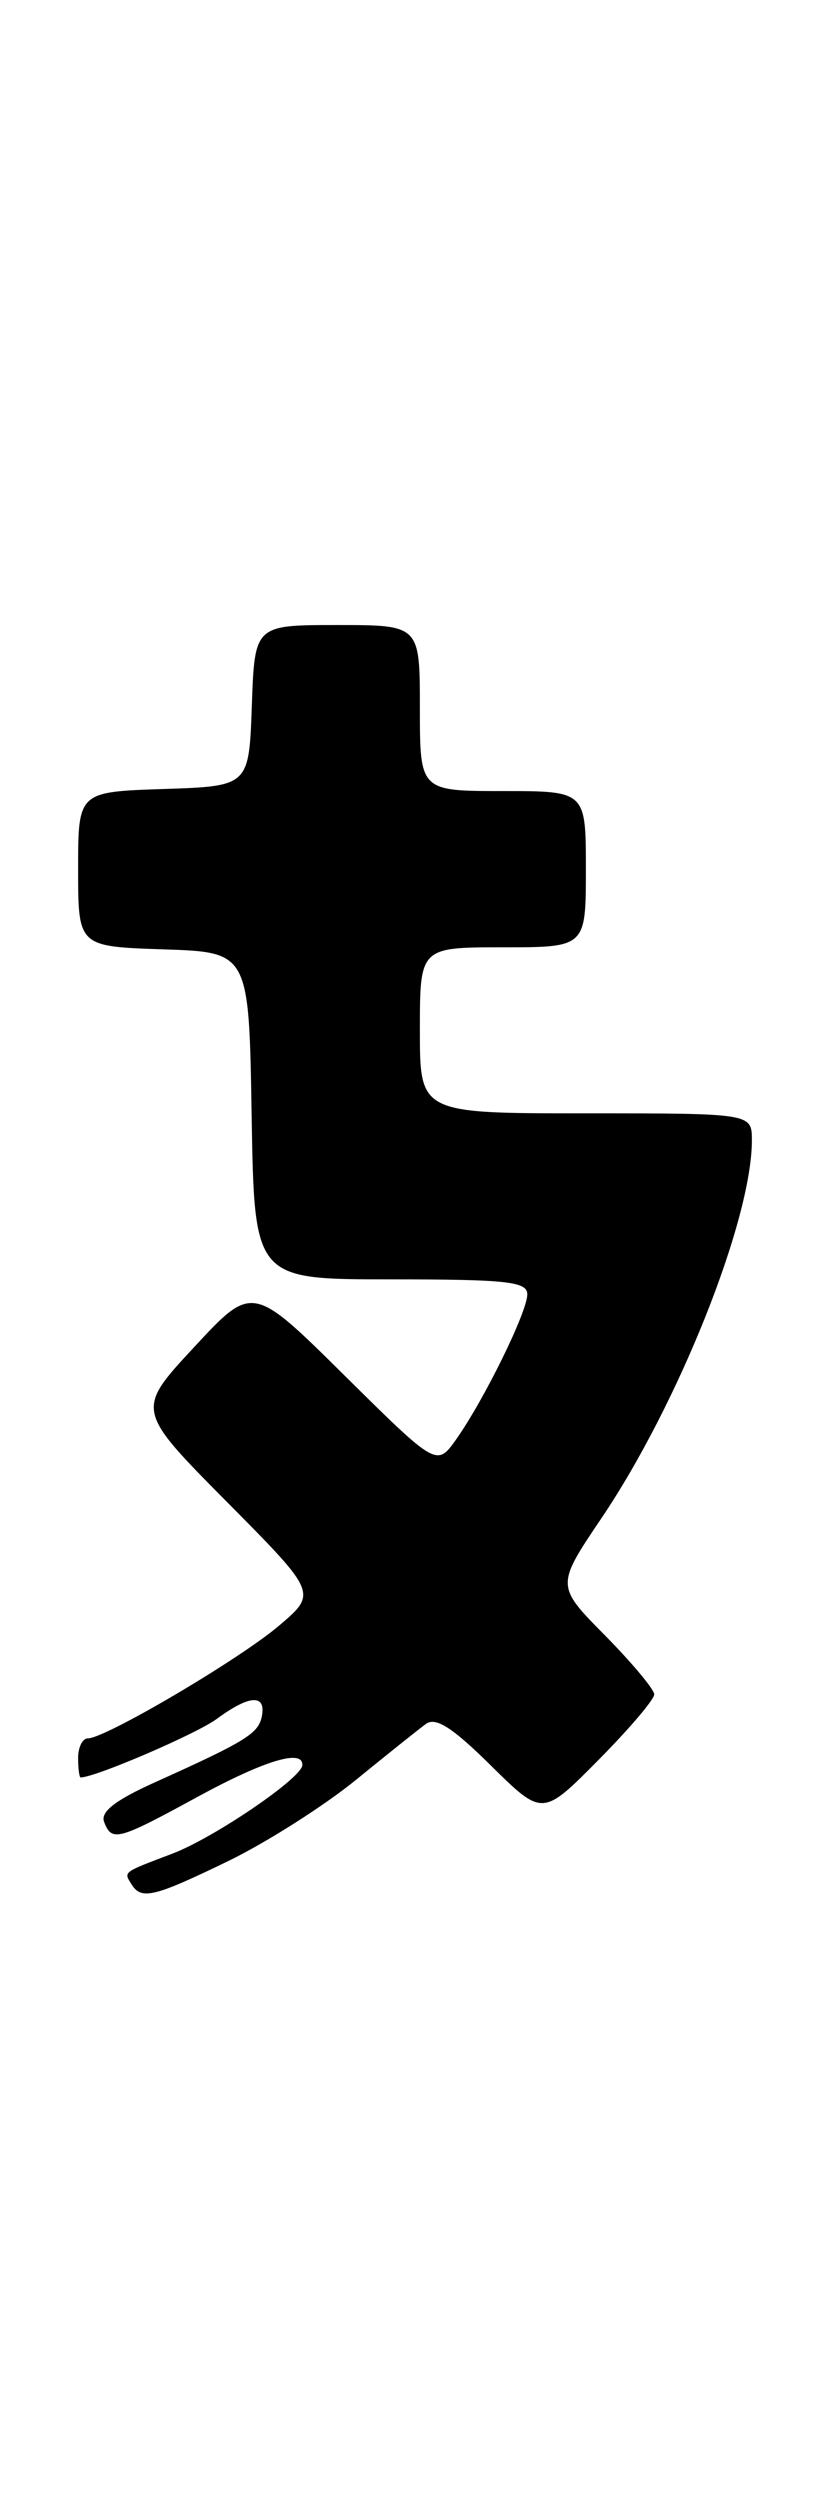 <?xml version="1.0" encoding="UTF-8" standalone="no"?>
<!DOCTYPE svg PUBLIC "-//W3C//DTD SVG 1.1//EN" "http://www.w3.org/Graphics/SVG/1.1/DTD/svg11.dtd" >
<svg xmlns="http://www.w3.org/2000/svg" xmlns:xlink="http://www.w3.org/1999/xlink" version="1.1" viewBox="0 0 85 256">
 <g >
 <path fill="currentColor"
d=" M 23.40 190.55 C 27.30 188.65 33.15 184.93 36.39 182.30 C 39.63 179.66 42.88 177.06 43.62 176.52 C 44.62 175.79 46.34 176.89 50.26 180.77 C 55.56 186.00 55.56 186.00 61.28 180.22 C 64.43 177.04 67.00 174.02 67.00 173.50 C 67.00 172.99 64.73 170.27 61.97 167.47 C 56.93 162.37 56.93 162.37 61.61 155.43 C 69.49 143.75 77.00 124.90 77.00 116.77 C 77.00 114.00 77.00 114.00 60.00 114.00 C 43.00 114.00 43.00 114.00 43.00 105.50 C 43.00 97.00 43.00 97.00 51.50 97.00 C 60.00 97.00 60.00 97.00 60.00 89.00 C 60.00 81.00 60.00 81.00 51.50 81.00 C 43.00 81.00 43.00 81.00 43.00 72.50 C 43.00 64.00 43.00 64.00 34.54 64.00 C 26.08 64.00 26.08 64.00 25.79 72.25 C 25.50 80.50 25.50 80.50 16.75 80.79 C 8.00 81.08 8.00 81.08 8.00 89.00 C 8.00 96.92 8.00 96.92 16.75 97.21 C 25.50 97.50 25.50 97.50 25.77 114.25 C 26.05 131.00 26.05 131.00 40.02 131.00 C 51.92 131.00 54.00 131.23 54.00 132.53 C 54.00 134.33 49.62 143.25 46.74 147.35 C 44.73 150.19 44.73 150.19 35.29 140.85 C 25.85 131.50 25.85 131.50 19.88 137.94 C 13.91 144.37 13.91 144.37 23.20 153.75 C 32.50 163.13 32.50 163.13 28.55 166.48 C 24.50 169.92 10.79 178.00 9.00 178.00 C 8.45 178.00 8.00 178.90 8.00 180.00 C 8.00 181.10 8.12 182.00 8.26 182.00 C 9.76 182.00 20.12 177.54 22.21 176.00 C 25.53 173.55 27.25 173.44 26.82 175.72 C 26.47 177.51 25.22 178.28 15.80 182.53 C 11.79 184.34 10.27 185.53 10.66 186.55 C 11.45 188.61 12.04 188.46 20.19 184.01 C 27.08 180.26 31.05 179.05 30.96 180.75 C 30.89 182.08 21.86 188.22 17.61 189.82 C 12.53 191.75 12.66 191.64 13.46 192.93 C 14.47 194.57 15.73 194.27 23.40 190.55 Z "/>
</g>
</svg>